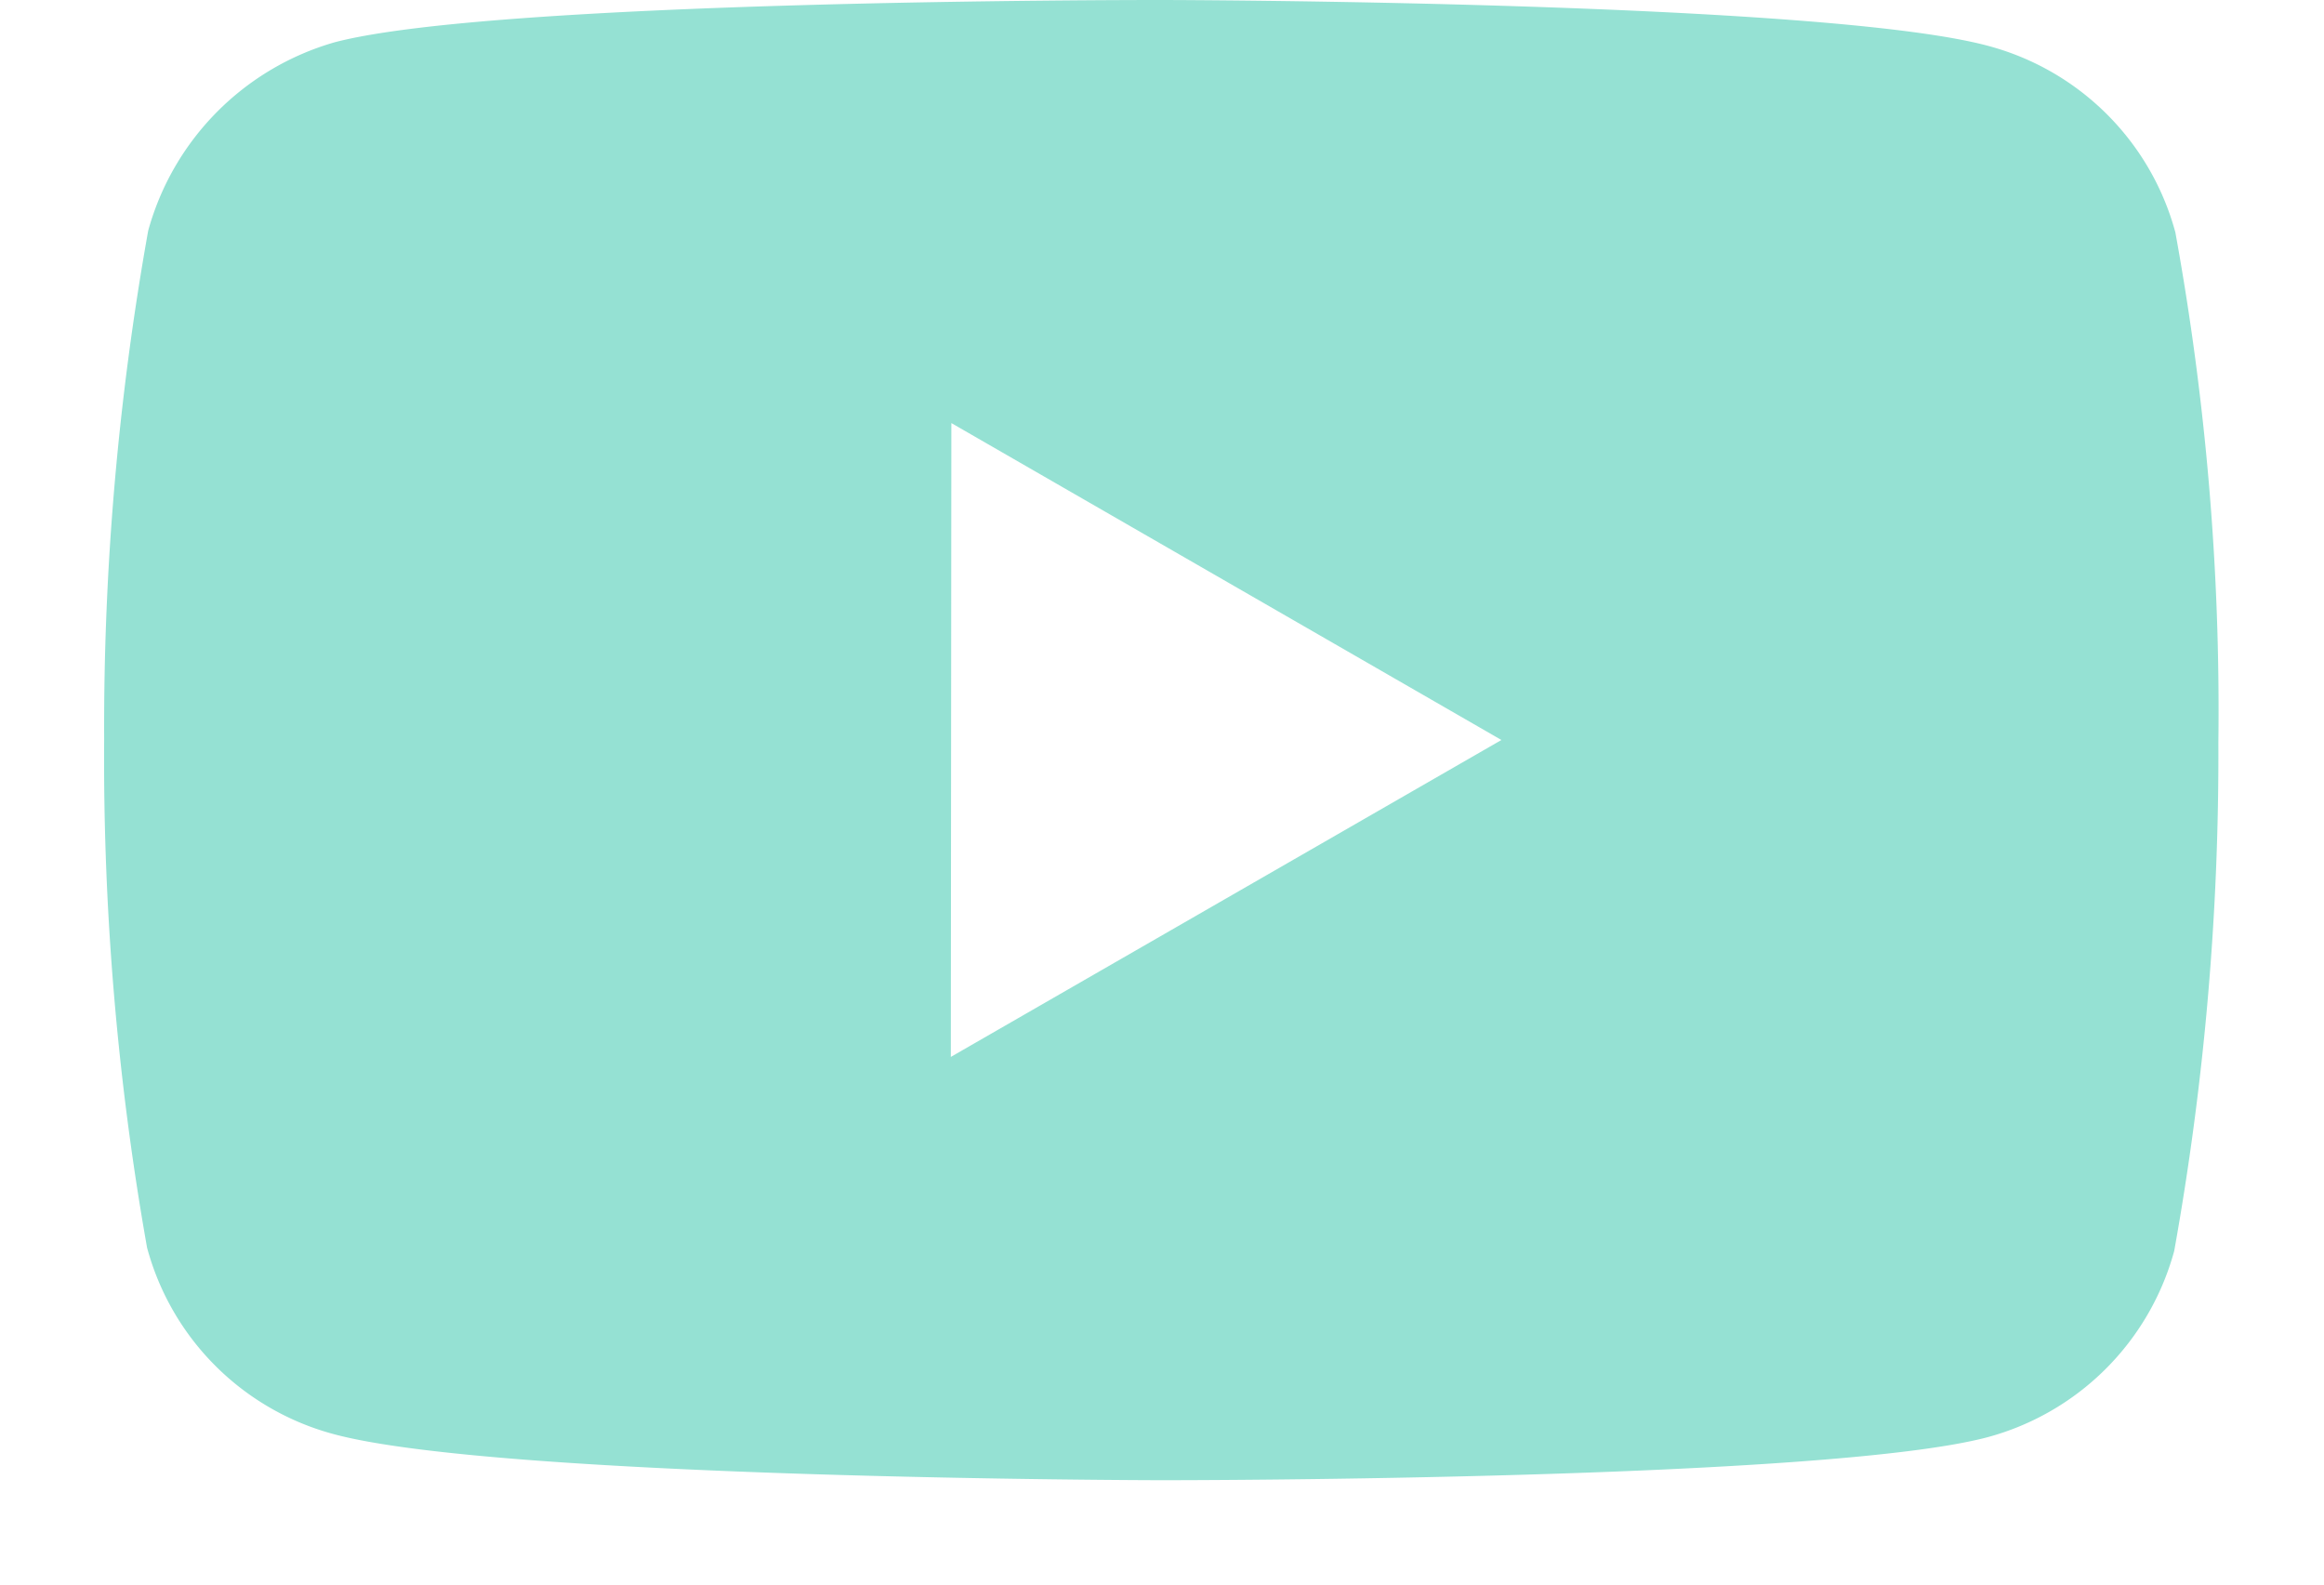 <svg width="22" height="15" fill="none" xmlns="http://www.w3.org/2000/svg"><path d="M11.006 14.012h-.02c-.062 0-6.265-.012-7.83-.437a2.5 2.5 0 0 1-1.764-1.765A26.494 26.494 0 0 1 .986 7a26.646 26.646 0 0 1 .417-4.817A2.564 2.564 0 0 1 3.169.4c1.522-.4 7.554-.4 7.81-.4H11c.063 0 6.282.012 7.831.437.859.233 1.53.904 1.762 1.763.29 1.594.427 3.211.407 4.831a26.568 26.568 0 0 1-.418 4.811 2.51 2.51 0 0 1-1.767 1.763c-1.52.403-7.553.407-7.809.407Zm-2-10.007-.005 6 5.212-3-5.207-3Z" fill="#95E1D3"/></svg>
